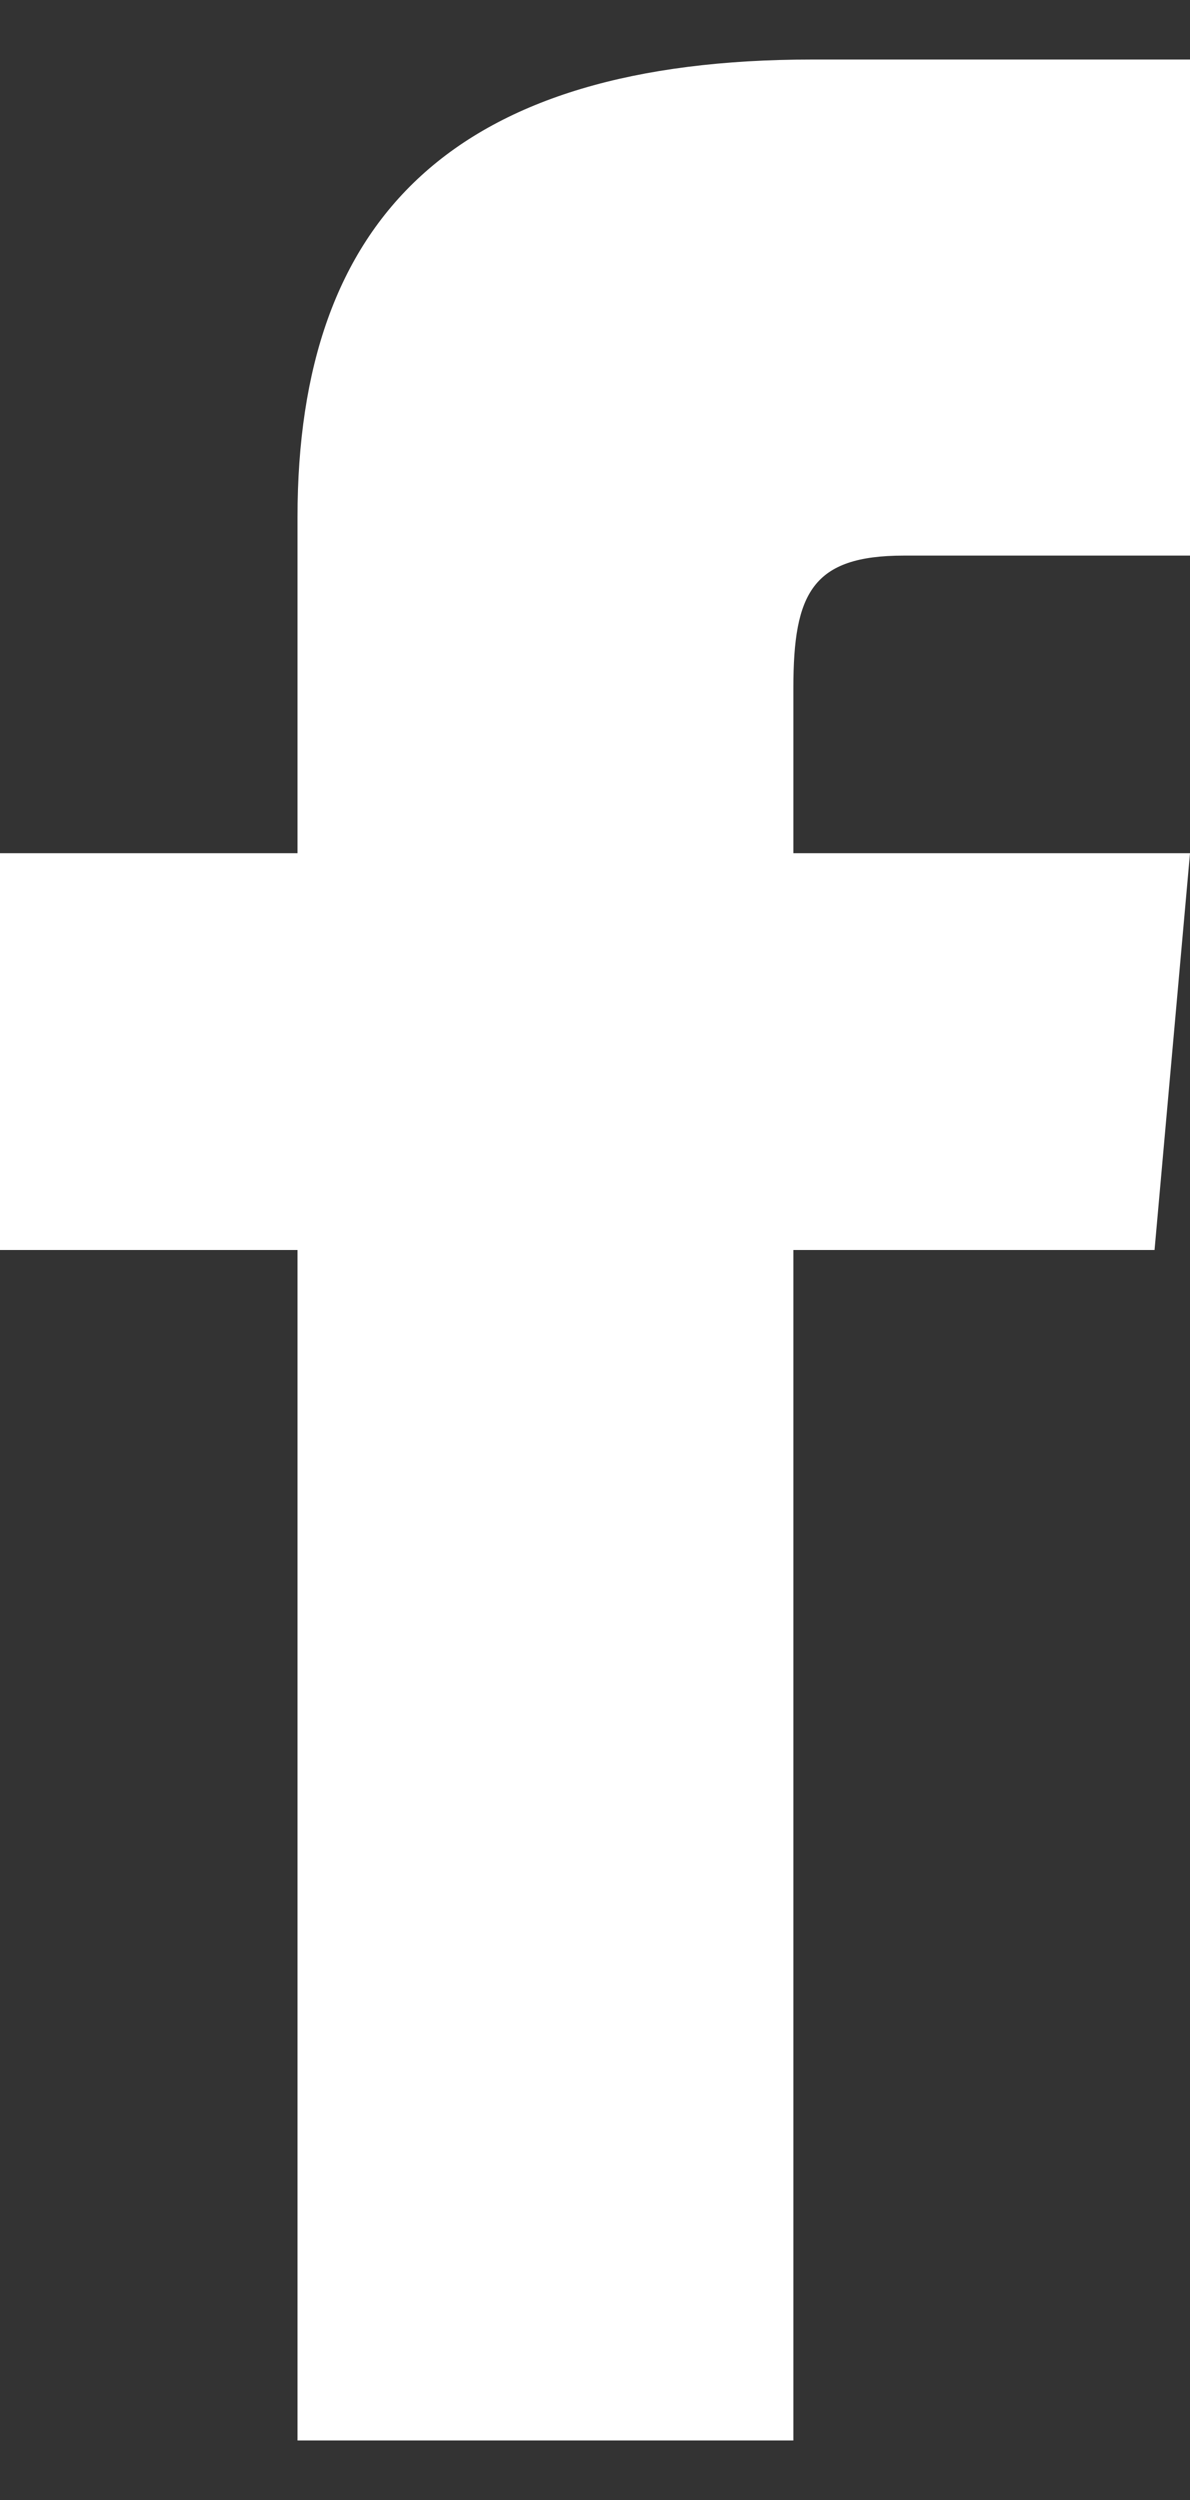 <svg width="10" height="21" viewBox="0 0 10 21" fill="none" xmlns="http://www.w3.org/2000/svg">
<rect x="0" y="0" width="10" height="21" fill="#333333" stroke="none"/>
<path d="M2.5 7.167H0V10.5H2.5V20.5H6.667V10.5H9.702L10 7.167H6.667V5.777C6.667 4.982 6.827 4.667 7.596 4.667H10V0.5H6.827C3.83 0.5 2.5 1.819 2.5 4.346V7.167Z" fill="white"/>
</svg>
